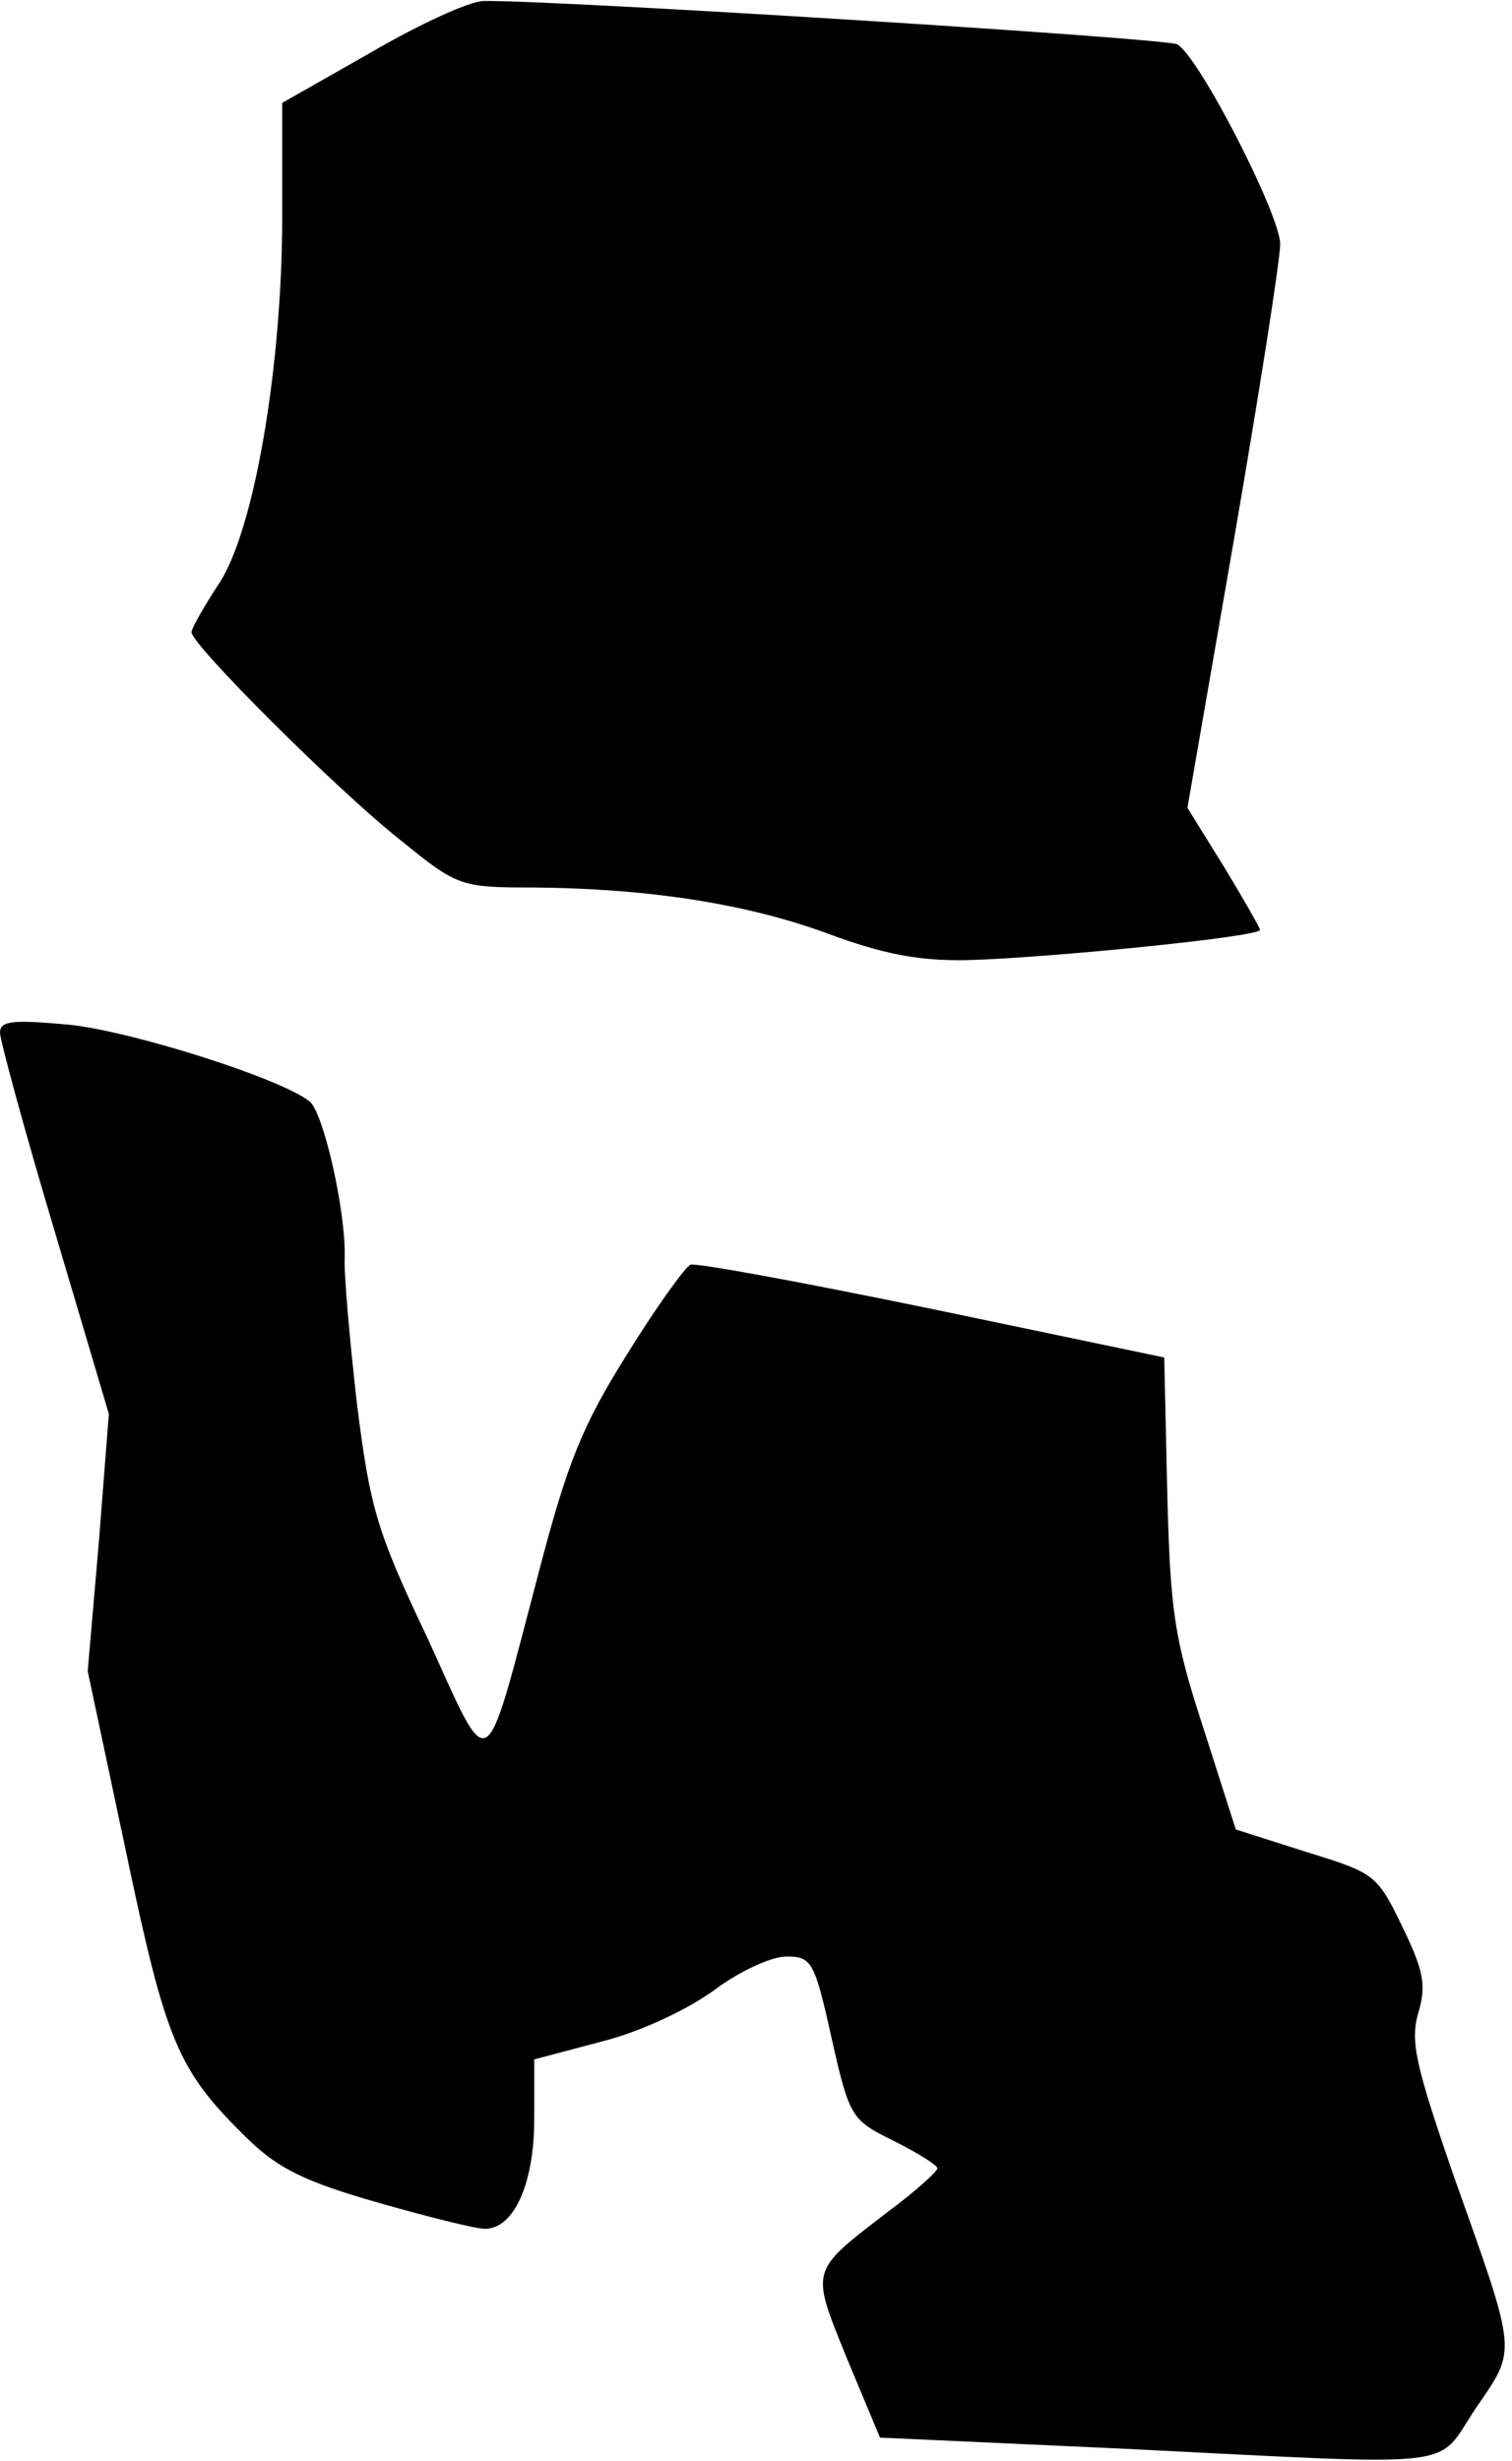 <?xml version="1.0" standalone="no"?>
<!DOCTYPE svg PUBLIC "-//W3C//DTD SVG 20010904//EN"
 "http://www.w3.org/TR/2001/REC-SVG-20010904/DTD/svg10.dtd">
<svg version="1.0" xmlns="http://www.w3.org/2000/svg"
 width="150pt" height="244pt" viewBox="0 0 150 244"
 preserveAspectRatio="xMidYMid meet">
<g transform="translate(0,244) scale(0.1,-0.1)"
fill="#000000" stroke="none">
<path fill="#000000" stroke="none" d="M368 2388 l-88 -50 0 -112 c0 -150 -28
-313 -63 -365 -15 -23 -27 -44 -27 -48 1 -13 142 -154 206 -205 58 -47 60 -48
134 -48 113 -1 211 -16 292 -46 54 -20 90 -27 138 -26 77 2 290 23 290 30 0 2
-16 30 -36 63 l-36 58 46 265 c25 145 46 278 46 294 0 29 -80 185 -102 198 -9
6 -615 44 -688 43 -14 0 -64 -23 -112 -51z"/>
<path fill="#000000" stroke="none" d="M0 1416 c0 -7 24 -96 54 -196 l54 -182
-10 -128 -11 -127 38 -179 c40 -190 51 -217 122 -286 30 -29 58 -42 128 -62
49 -14 97 -26 106 -26 29 0 49 45 49 109 l0 59 68 18 c39 10 85 32 111 51 24
18 56 33 71 33 25 0 28 -4 45 -81 18 -80 20 -81 62 -102 24 -12 43 -24 43 -27
0 -3 -22 -23 -49 -43 -78 -60 -77 -56 -41 -145 l33 -79 241 -11 c344 -17 309
-21 350 40 41 60 42 51 -22 231 -38 110 -43 133 -35 161 8 27 6 41 -16 86 -25
52 -28 53 -96 74 l-69 22 -32 100 c-29 89 -33 115 -36 234 l-3 134 -230 48
c-126 26 -234 46 -240 44 -5 -2 -34 -42 -63 -89 -44 -70 -59 -107 -87 -214
-56 -212 -47 -207 -111 -67 -51 107 -57 130 -70 233 -7 62 -13 128 -12 145 1
45 -21 143 -35 154 -29 23 -178 70 -239 76 -55 5 -68 4 -68 -8z"/>
</g>
</svg>
